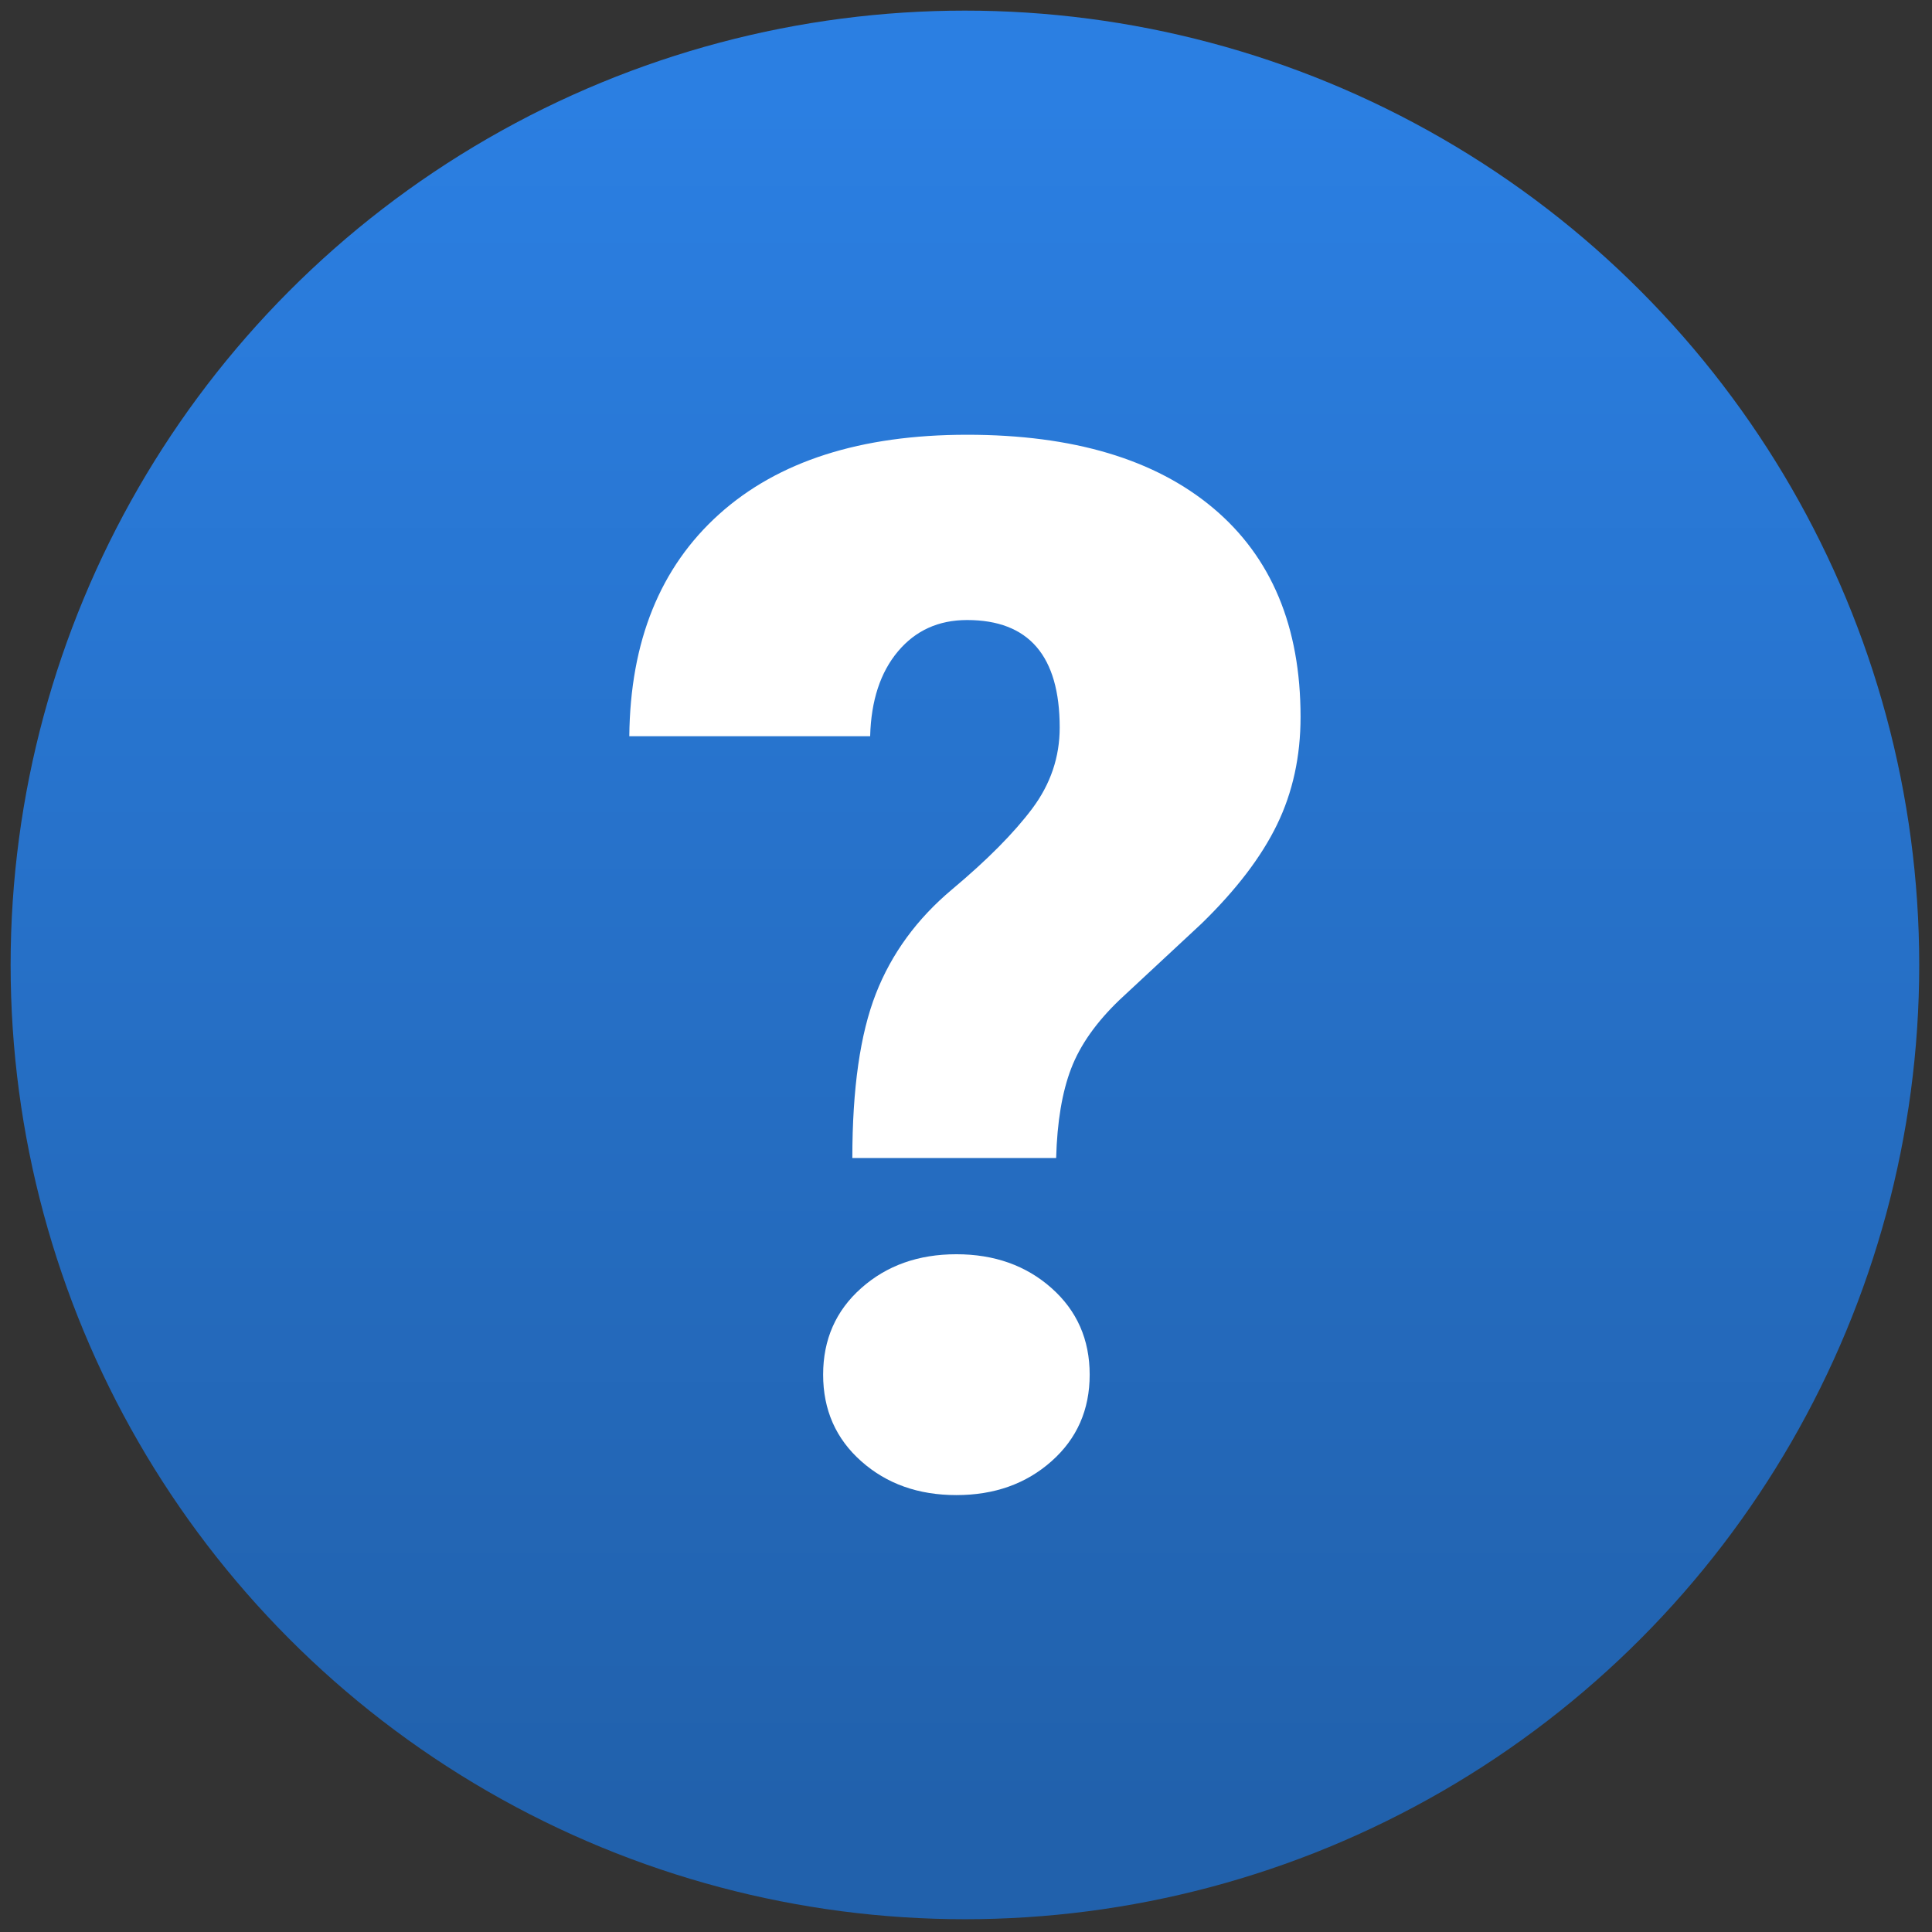 <svg xmlns="http://www.w3.org/2000/svg" xmlns:xlink="http://www.w3.org/1999/xlink" version="1.1" width="256" height="256" viewBox="0 0 256 256" xml:space="preserve">

<rect x="0" y="0" width="256" height="256" fill="#333333" stroke="none"/>

<defs>
</defs>
<g style="stroke: none; stroke-width: 0; stroke-dasharray: none; stroke-linecap: butt; stroke-linejoin: miter; stroke-miterlimit: 10; fill: none; fill-rule: nonzero; opacity: 1;" transform="translate(1.407 1.407) scale(2.81 2.81)" >
	<linearGradient id="SVGID_1" gradientUnits="userSpaceOnUse" x1="45" y1="84.788" x2="45" y2="4.261">
<stop offset="0%" style="stop-color:rgb(33,97,172);stop-opacity: 1"/>
<stop offset="100%" style="stop-color:rgb(43,127,226);stop-opacity: 1"/>
</linearGradient>
<circle cx="45" cy="45" r="45" style="stroke: none; stroke-width: 1; stroke-dasharray: none; stroke-linecap: butt; stroke-linejoin: miter; stroke-miterlimit: 10; fill: url(#SVGID_1); fill-rule: nonzero; opacity: 1;" transform="  matrix(1 0 0 1 0 0) "/>
	<path d="M 39.691 54.107 c 0 -3.271 0.369 -5.852 1.109 -7.746 c 0.739 -1.893 1.937 -3.533 3.595 -4.923 c 1.658 -1.389 2.918 -2.66 3.781 -3.813 c 0.862 -1.154 1.293 -2.425 1.293 -3.814 c 0 -3.382 -1.456 -5.074 -4.368 -5.074 c -1.344 0 -2.431 0.493 -3.259 1.479 c -0.829 0.986 -1.266 2.318 -1.311 3.999 H 29.174 c 0.044 -4.48 1.456 -7.969 4.234 -10.467 C 36.185 21.249 40.083 20 45.101 20 c 4.996 0 8.865 1.154 11.61 3.461 c 2.745 2.308 4.116 5.59 4.116 9.846 c 0 1.859 -0.369 3.551 -1.108 5.074 c -0.739 1.524 -1.928 3.081 -3.562 4.671 l -3.864 3.595 c -1.099 1.053 -1.861 2.133 -2.285 3.242 c -0.425 1.109 -0.66 2.515 -0.706 4.217 H 39.691 z M 38.314 64.321 c 0 -1.657 0.599 -3.018 1.798 -4.082 c 1.198 -1.064 2.693 -1.596 4.486 -1.596 c 1.792 0 3.287 0.532 4.486 1.596 c 1.199 1.064 1.799 2.425 1.799 4.082 c 0 1.659 -0.6 3.019 -1.799 4.082 C 47.884 69.469 46.389 70 44.597 70 c -1.792 0 -3.288 -0.531 -4.486 -1.596 C 38.913 67.341 38.314 65.98 38.314 64.321 z" style="stroke: none; stroke-width: 1; stroke-dasharray: none; stroke-linecap: butt; stroke-linejoin: miter; stroke-miterlimit: 10; fill: rgb(255,255,255); fill-rule: nonzero; opacity: 1;" transform=" matrix(1 0 0 1 0 0) " stroke-linecap="round" />
</g>
</svg>